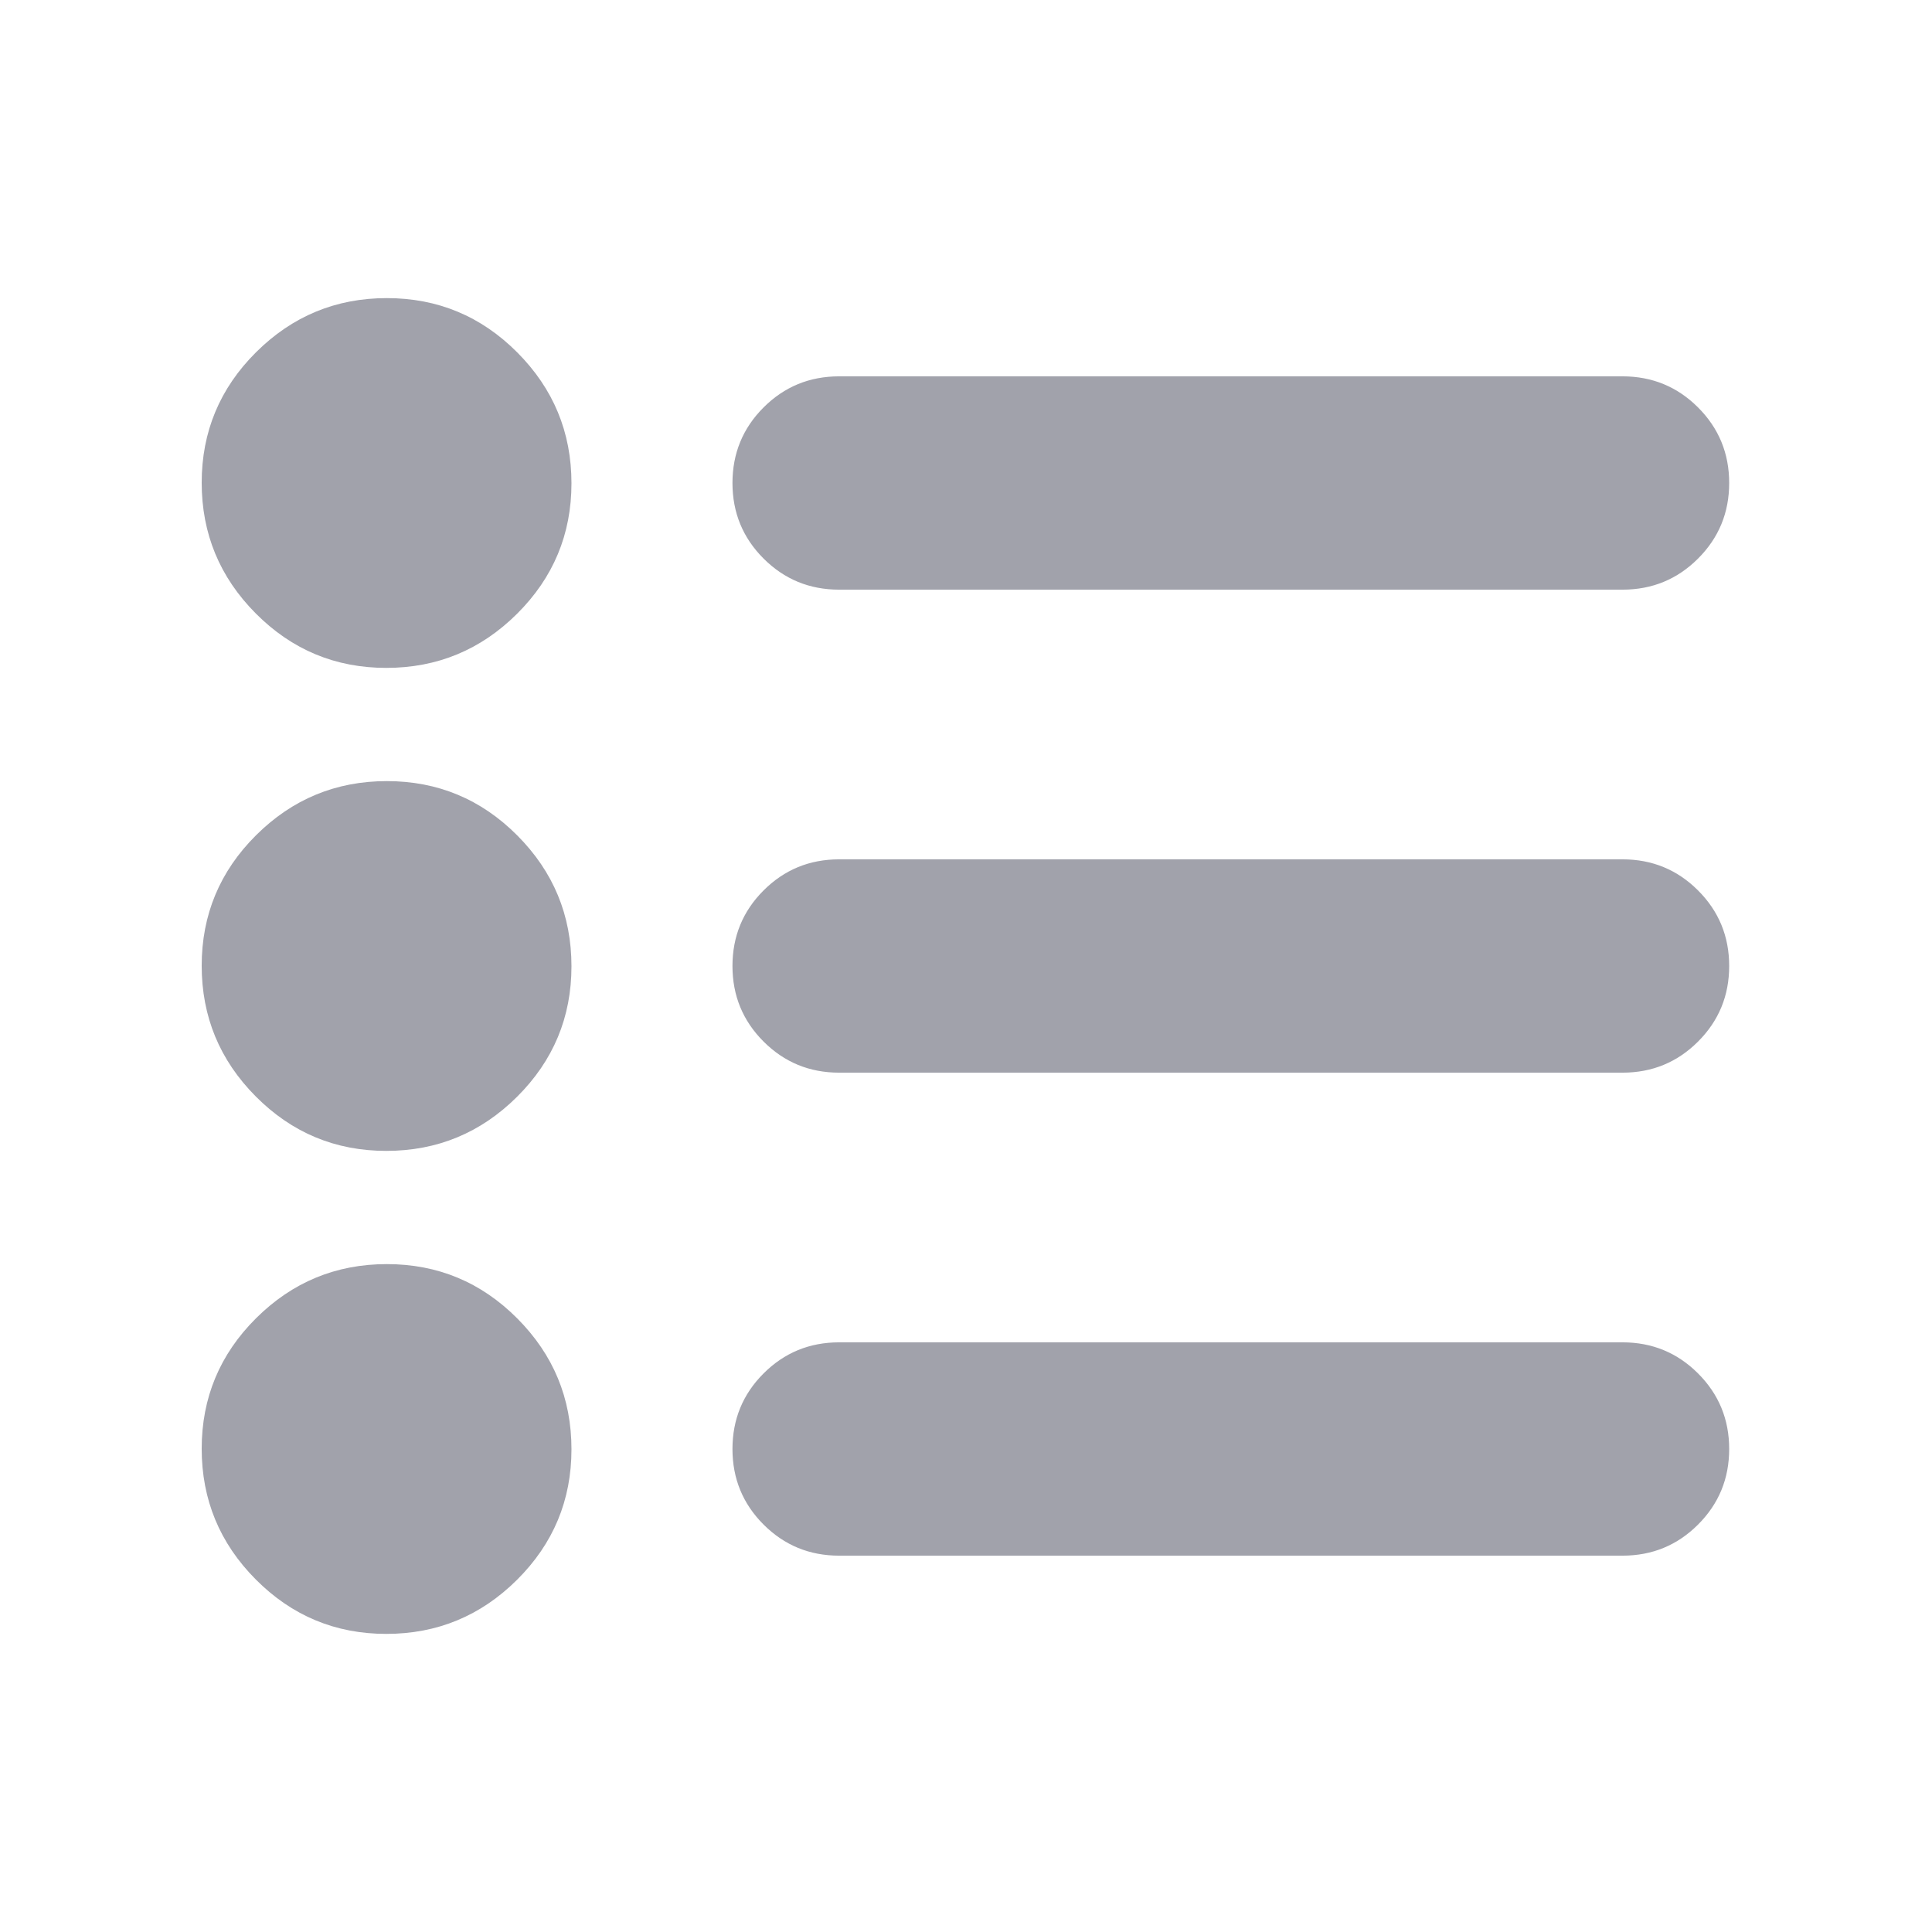 <svg xmlns="http://www.w3.org/2000/svg" height="24px" viewBox="0 -960 960 960" width="24px" fill="#A1A2AB"><path d="M416.96-187q-22.09 0-37.55-15.46-15.45-15.45-15.45-37.54t15.45-37.54Q394.87-293 416.96-293h389.26q22.08 0 37.54 15.46 15.46 15.45 15.46 37.54t-15.46 37.54Q828.3-187 806.22-187H416.96Zm0-240q-22.09 0-37.55-15.46-15.45-15.45-15.45-37.54t15.45-37.54Q394.87-533 416.96-533h389.26q22.08 0 37.54 15.46 15.46 15.45 15.46 37.54t-15.46 37.54Q828.3-427 806.22-427H416.96Zm0-240q-22.09 0-37.55-15.46-15.45-15.45-15.45-37.54t15.45-37.54Q394.87-773 416.96-773h389.26q22.08 0 37.54 15.46 15.46 15.45 15.46 37.54t-15.46 37.54Q828.3-667 806.22-667H416.96ZM191.95-148.13q-37.95 0-64.84-27.03-26.89-27.02-26.89-64.98 0-37.95 27.02-64.84 27.03-26.89 64.98-26.89t64.85 27.03q26.89 27.02 26.89 64.98 0 37.95-27.03 64.84t-64.98 26.89Zm0-240q-37.95 0-64.84-27.03-26.89-27.02-26.89-64.98 0-37.95 27.02-64.84 27.03-26.89 64.98-26.89t64.85 27.03q26.89 27.02 26.89 64.98 0 37.95-27.03 64.84t-64.98 26.89Zm0-240q-37.95 0-64.84-27.03-26.89-27.02-26.89-64.98 0-37.95 27.02-64.84 27.03-26.89 64.98-26.89t64.85 27.03q26.89 27.02 26.89 64.98 0 37.95-27.03 64.84t-64.98 26.89Z"/></svg>